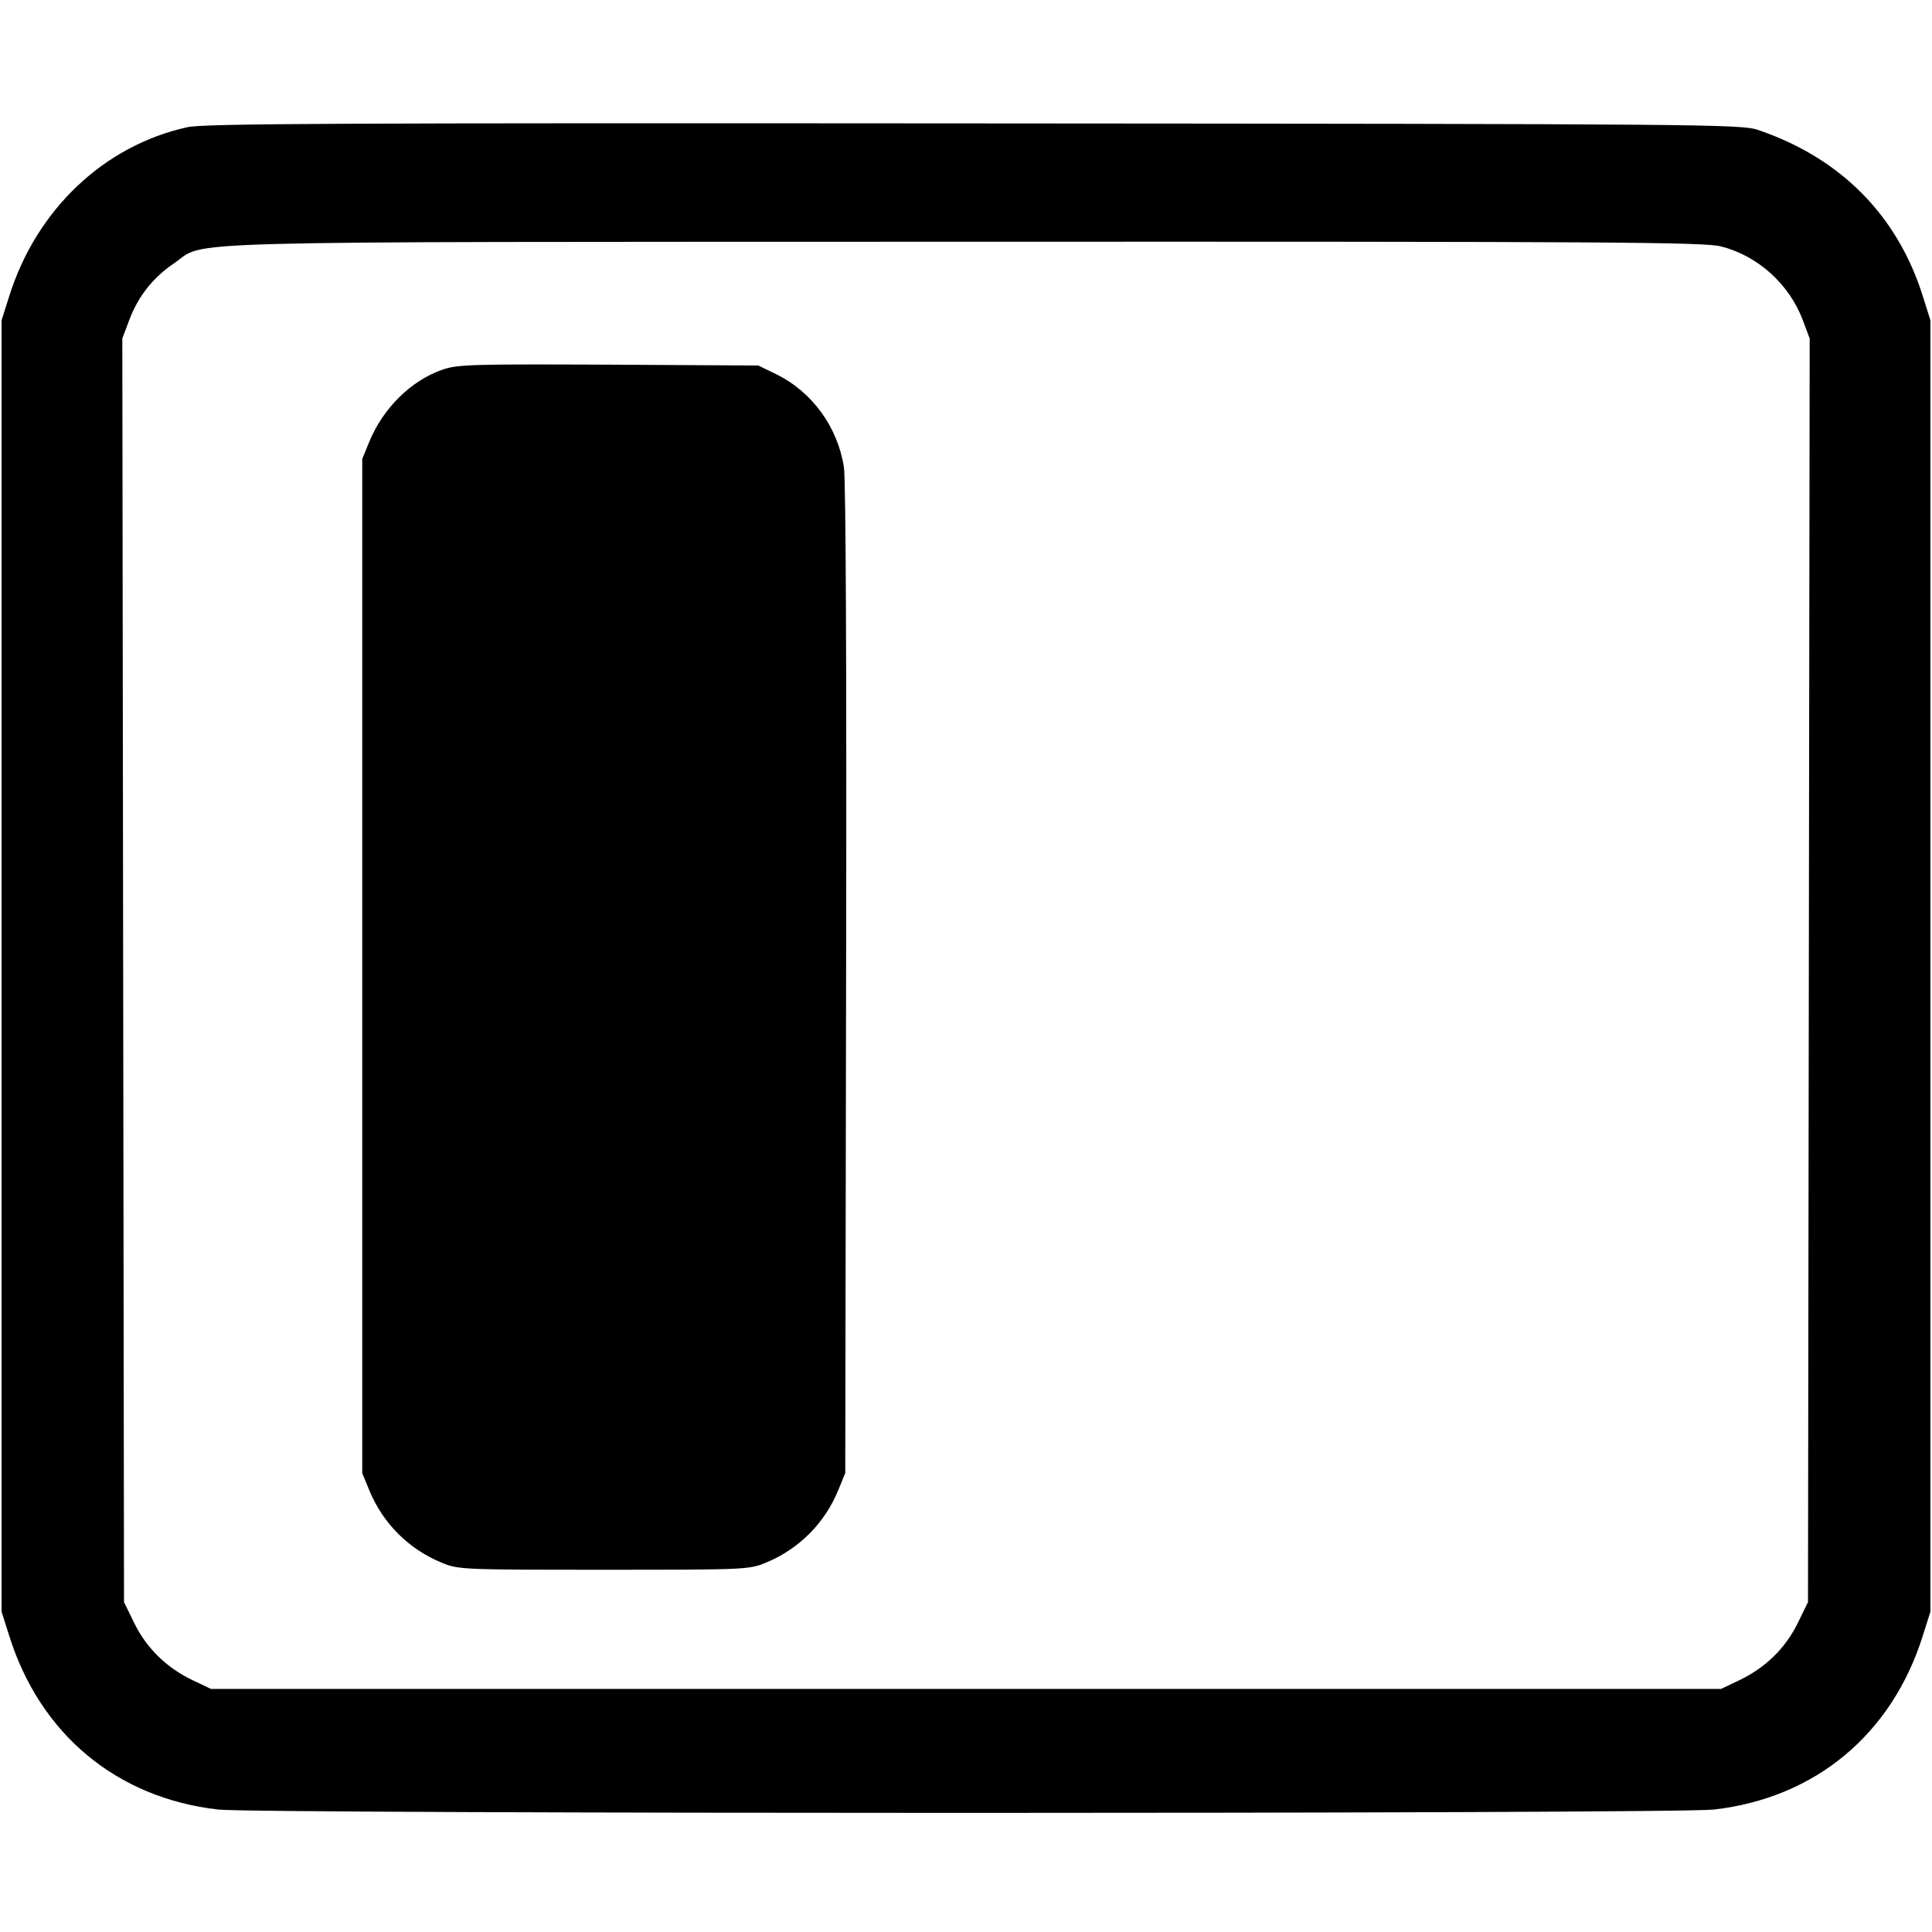 <svg width="16" height="16" fill="currentColor" xmlns="http://www.w3.org/2000/svg"><path d="M1.554 1.053 C 0.862 1.204,0.301 1.736,0.076 2.454 L 0.013 2.653 0.013 8.000 L 0.013 13.347 0.076 13.546 C 0.332 14.362,0.966 14.890,1.807 14.986 C 2.126 15.023,13.874 15.023,14.193 14.986 C 15.034 14.890,15.668 14.362,15.924 13.546 L 15.987 13.347 15.987 8.000 L 15.987 2.653 15.924 2.453 C 15.714 1.784,15.243 1.308,14.559 1.076 C 14.419 1.029,14.161 1.026,8.067 1.022 C 2.806 1.018,1.692 1.023,1.554 1.053 M14.254 2.041 C 14.559 2.119,14.819 2.354,14.931 2.654 L 14.987 2.803 14.980 8.035 L 14.973 13.268 14.886 13.446 C 14.784 13.652,14.618 13.814,14.400 13.917 L 14.253 13.987 8.000 13.987 L 1.747 13.987 1.600 13.917 C 1.382 13.814,1.216 13.652,1.114 13.446 L 1.027 13.268 1.020 8.035 L 1.013 2.803 1.069 2.654 C 1.143 2.456,1.264 2.301,1.441 2.181 C 1.720 1.990,1.225 2.004,7.988 2.002 C 13.377 2.000,14.114 2.005,14.254 2.041 M3.662 3.062 C 3.403 3.153,3.172 3.381,3.058 3.659 L 3.000 3.800 3.000 8.000 L 3.000 12.200 3.058 12.341 C 3.170 12.615,3.385 12.830,3.659 12.942 C 3.797 12.999,3.829 13.000,5.000 13.000 C 6.171 13.000,6.203 12.999,6.341 12.942 C 6.615 12.830,6.830 12.615,6.942 12.341 L 7.000 12.200 7.007 8.120 C 7.012 5.527,7.005 3.978,6.989 3.869 C 6.937 3.536,6.726 3.245,6.428 3.099 L 6.280 3.027 5.040 3.020 C 3.904 3.015,3.788 3.018,3.662 3.062 " stroke="none" fill-rule="evenodd"></path></svg>